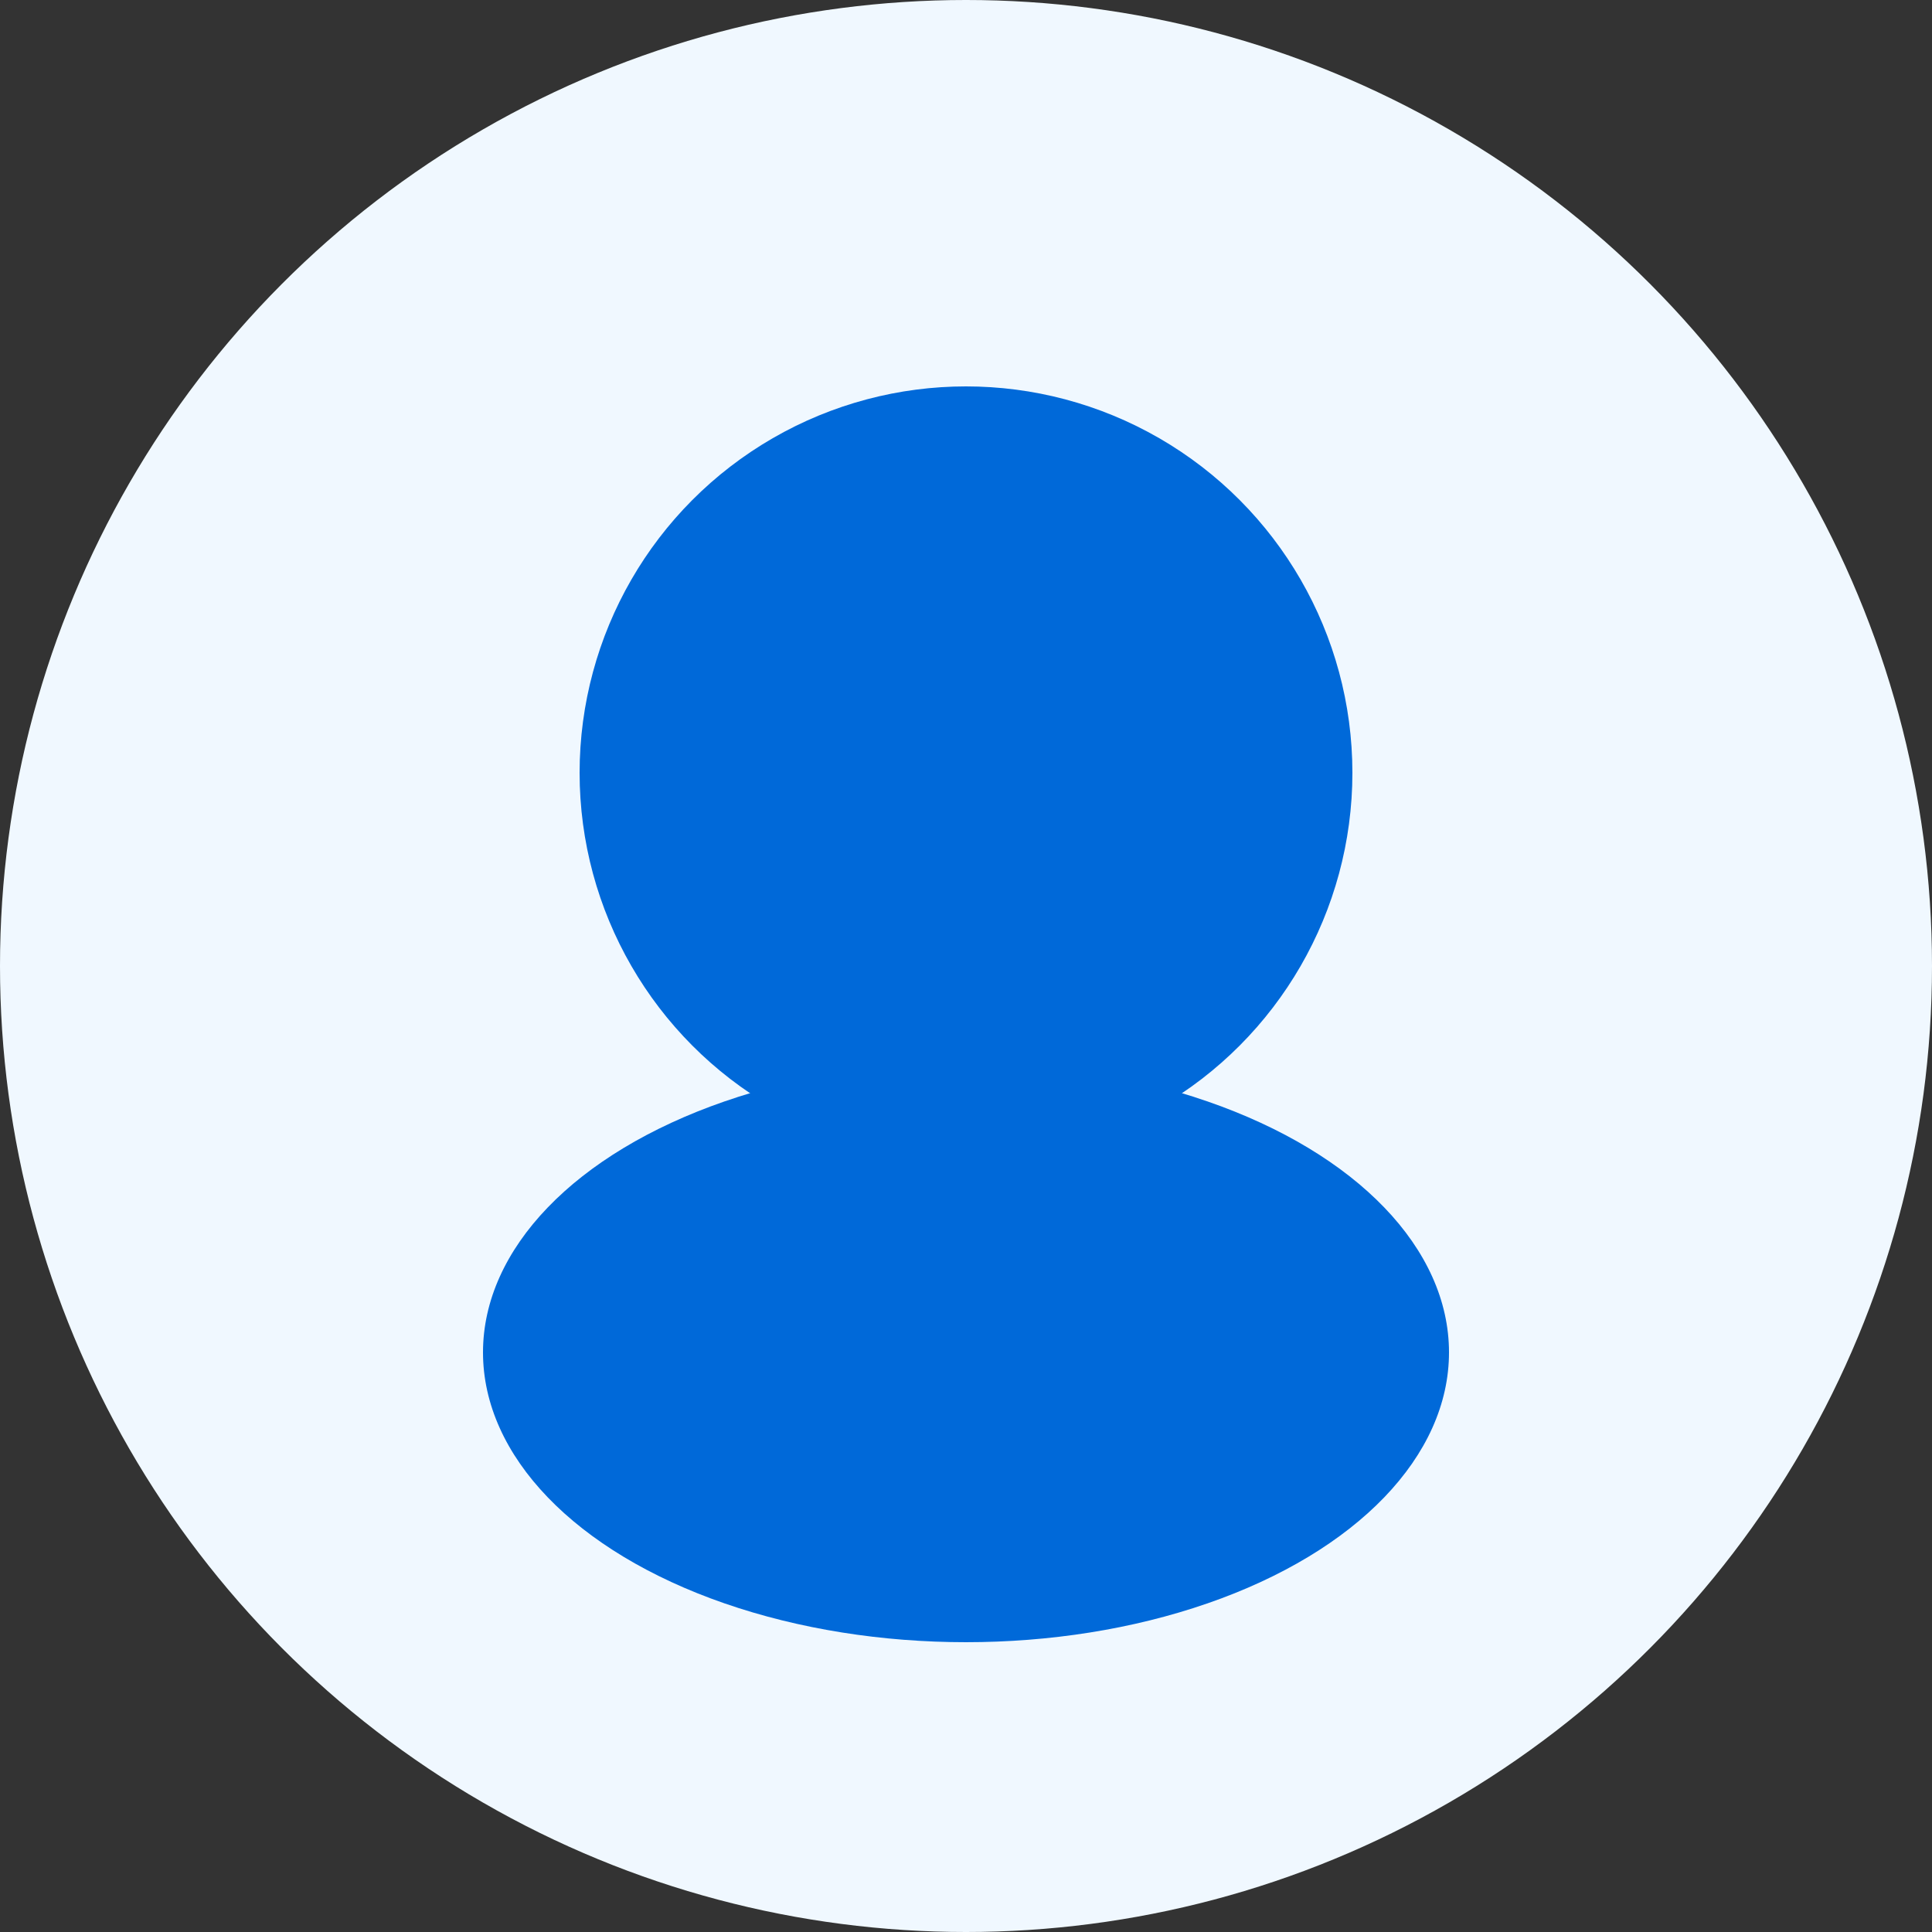 <svg width="200" height="200" xmlns="http://www.w3.org/2000/svg">
  <rect width="100%" height="100%" fill="#333333" stroke="none"/>
  <circle cx="100" cy="100" r="100" fill="#f0f8ff" />
  <circle cx="100" cy="80" r="40" fill="#0069d9" />
  <ellipse cx="100" cy="140" rx="50" ry="30" fill="#0069d9" />
</svg>